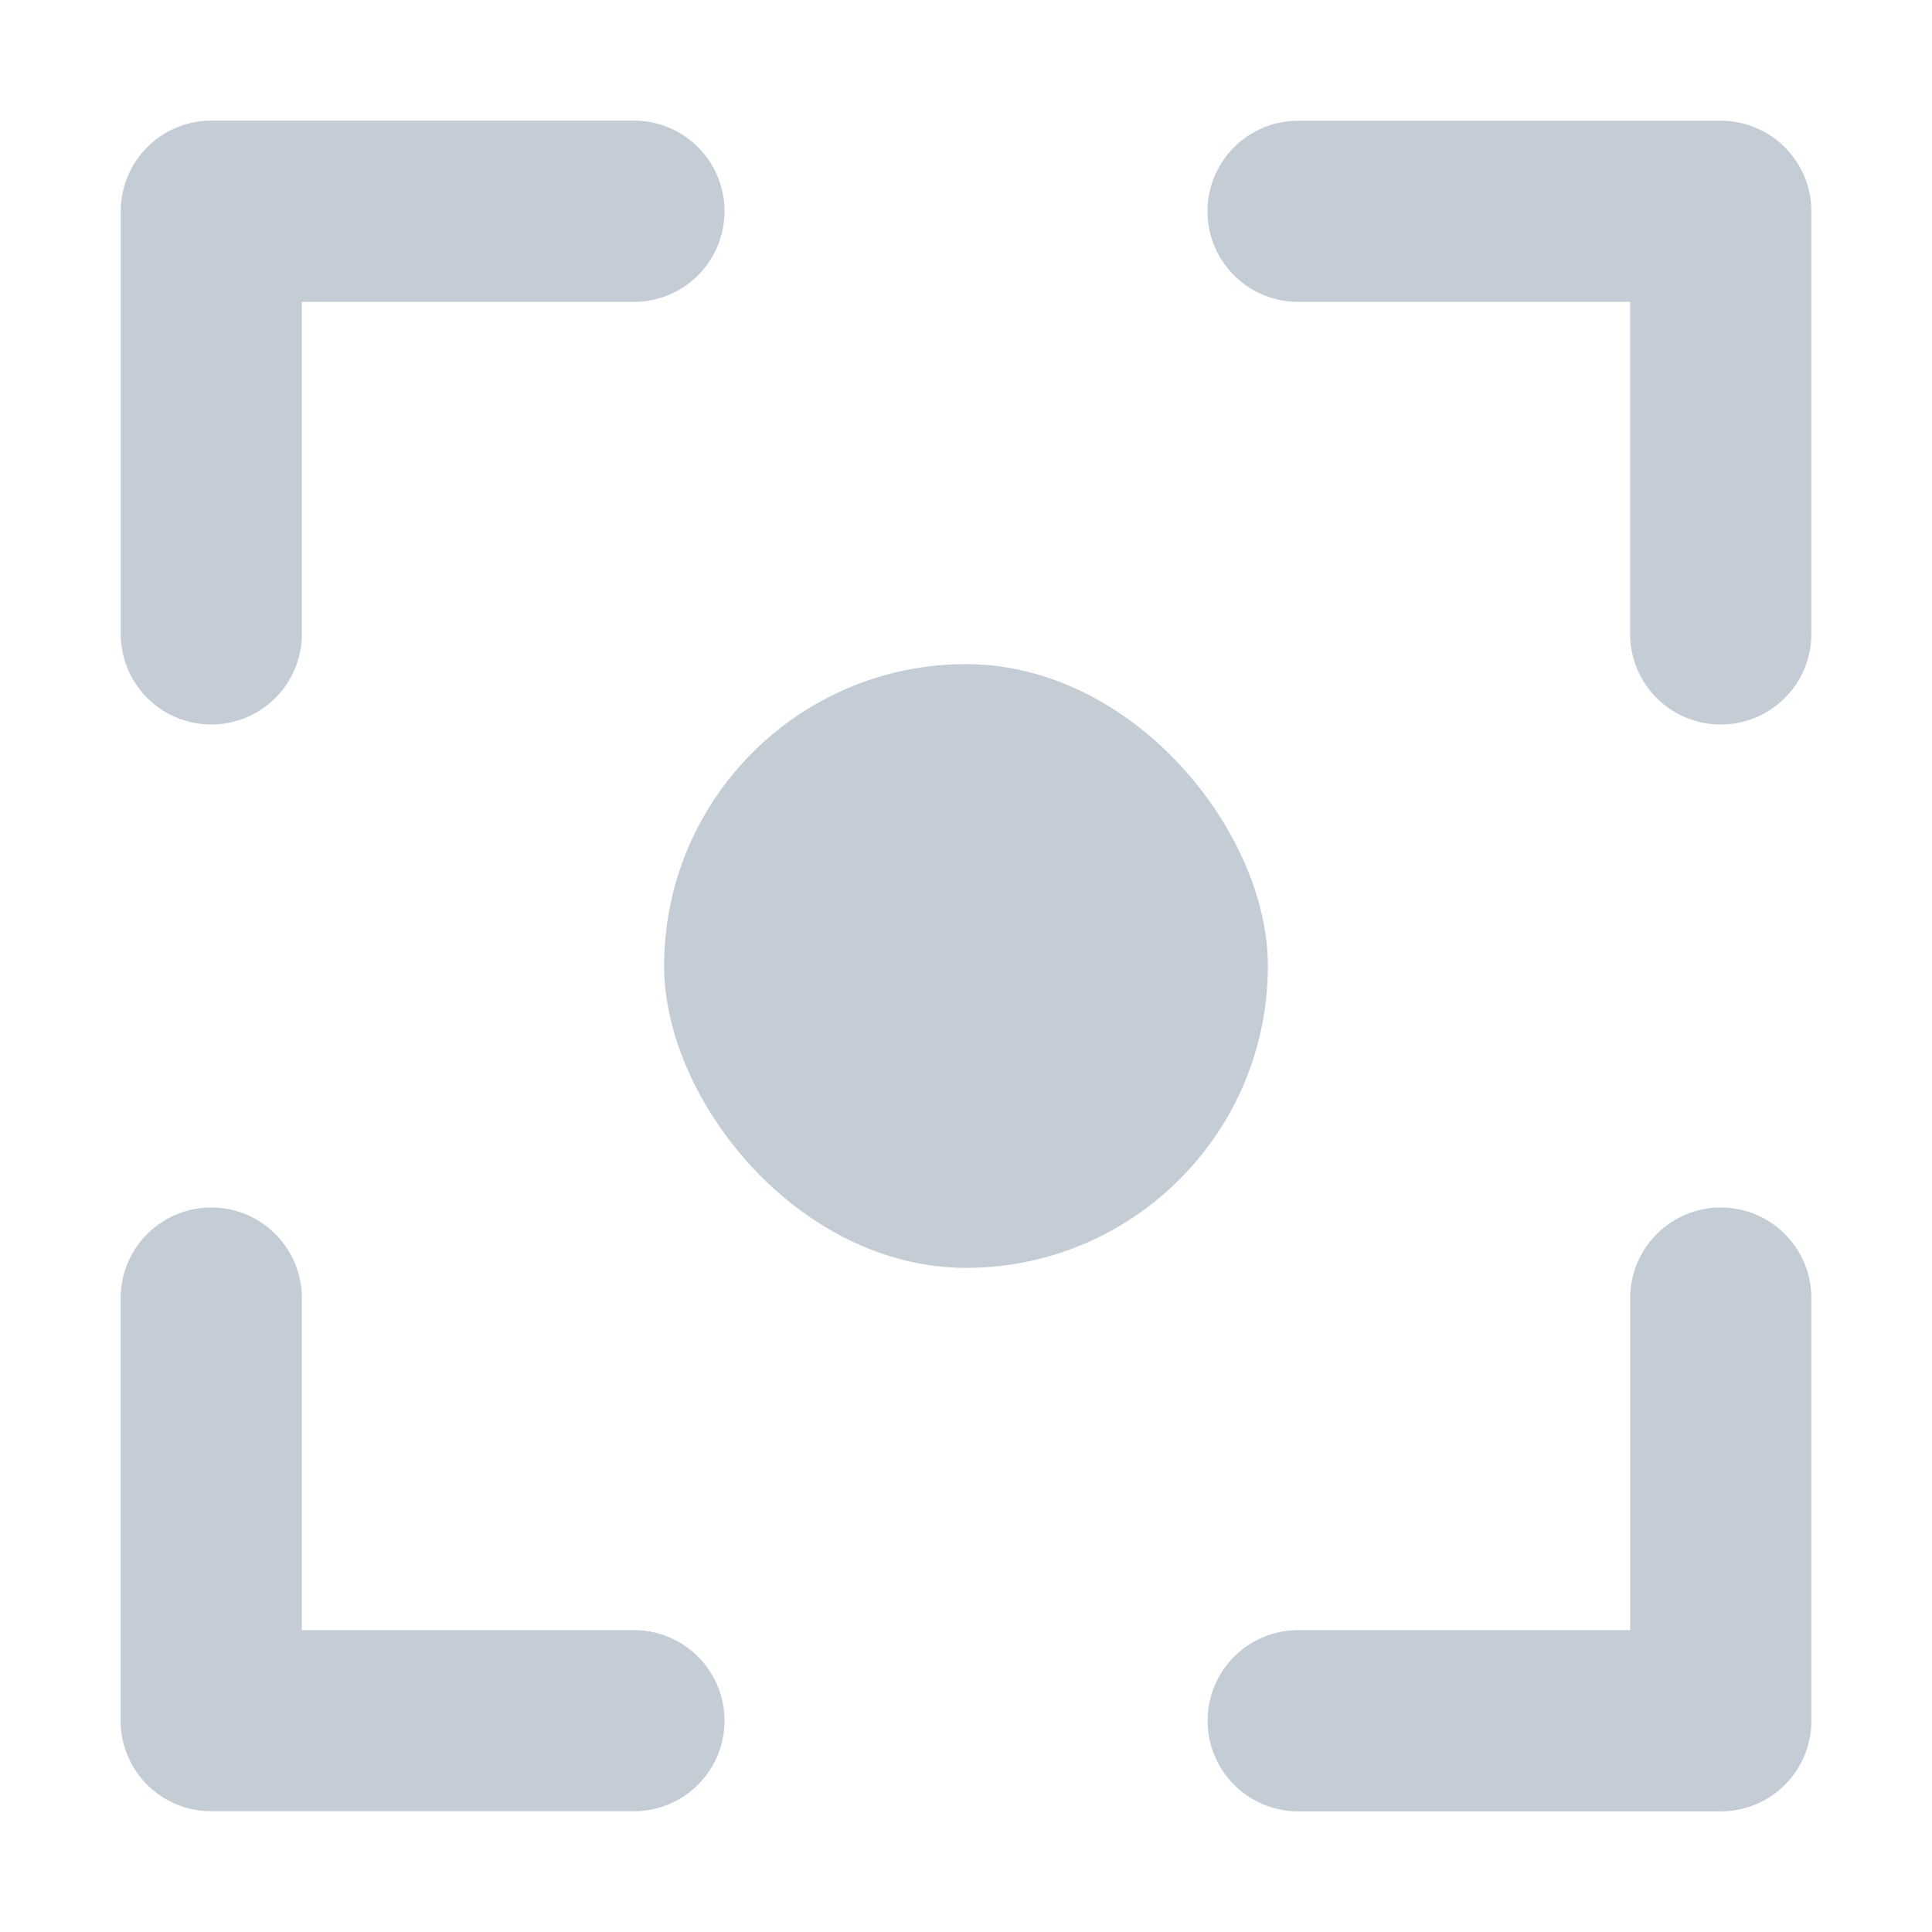 <svg xmlns="http://www.w3.org/2000/svg" width="16" height="16" viewBox="0 0 16 16"><g transform="translate(-181 -214)"><rect width="16" height="16" transform="translate(181 214)" fill="rgba(238,108,108,0)"/><path d="M-660-3135.75v-3.5a.75.75,0,0,1,.75-.751h3.5a.75.75,0,0,1,.75.751.75.75,0,0,1-.75.75h-2.75v2.749a.75.75,0,0,1-.75.751A.75.75,0,0,1-660-3135.75Z" transform="translate(-2944 875) rotate(90)" fill="#c4cdd5"/><path d="M-660-3135.75v-3.5a.75.75,0,0,1,.75-.751h3.5a.75.75,0,0,1,.75.751.75.75,0,0,1-.75.75h-2.75v2.749a.75.75,0,0,1-.75.751A.75.75,0,0,1-660-3135.75Z" transform="translate(3322 -431) rotate(-90)" fill="#c4cdd5"/><path d="M-660-3135.75v-3.5a.75.75,0,0,1,.75-.751h3.5a.75.75,0,0,1,.75.751.75.75,0,0,1-.75.75h-2.75v2.749a.75.75,0,0,1-.75.751A.75.75,0,0,1-660-3135.75Z" transform="translate(842 3355)" fill="#c4cdd5"/><path d="M-660-3135.75v-3.5a.75.75,0,0,1,.75-.751h3.5a.75.75,0,0,1,.75.751.75.75,0,0,1-.75.75h-2.75v2.749a.75.75,0,0,1-.75.751A.75.75,0,0,1-660-3135.75Z" transform="translate(-463.999 -2911) rotate(180)" fill="#c4cdd5"/><rect width="5" height="5" rx="2.5" transform="translate(186.5 219.5)" fill="#c4cdd5"/></g></svg>